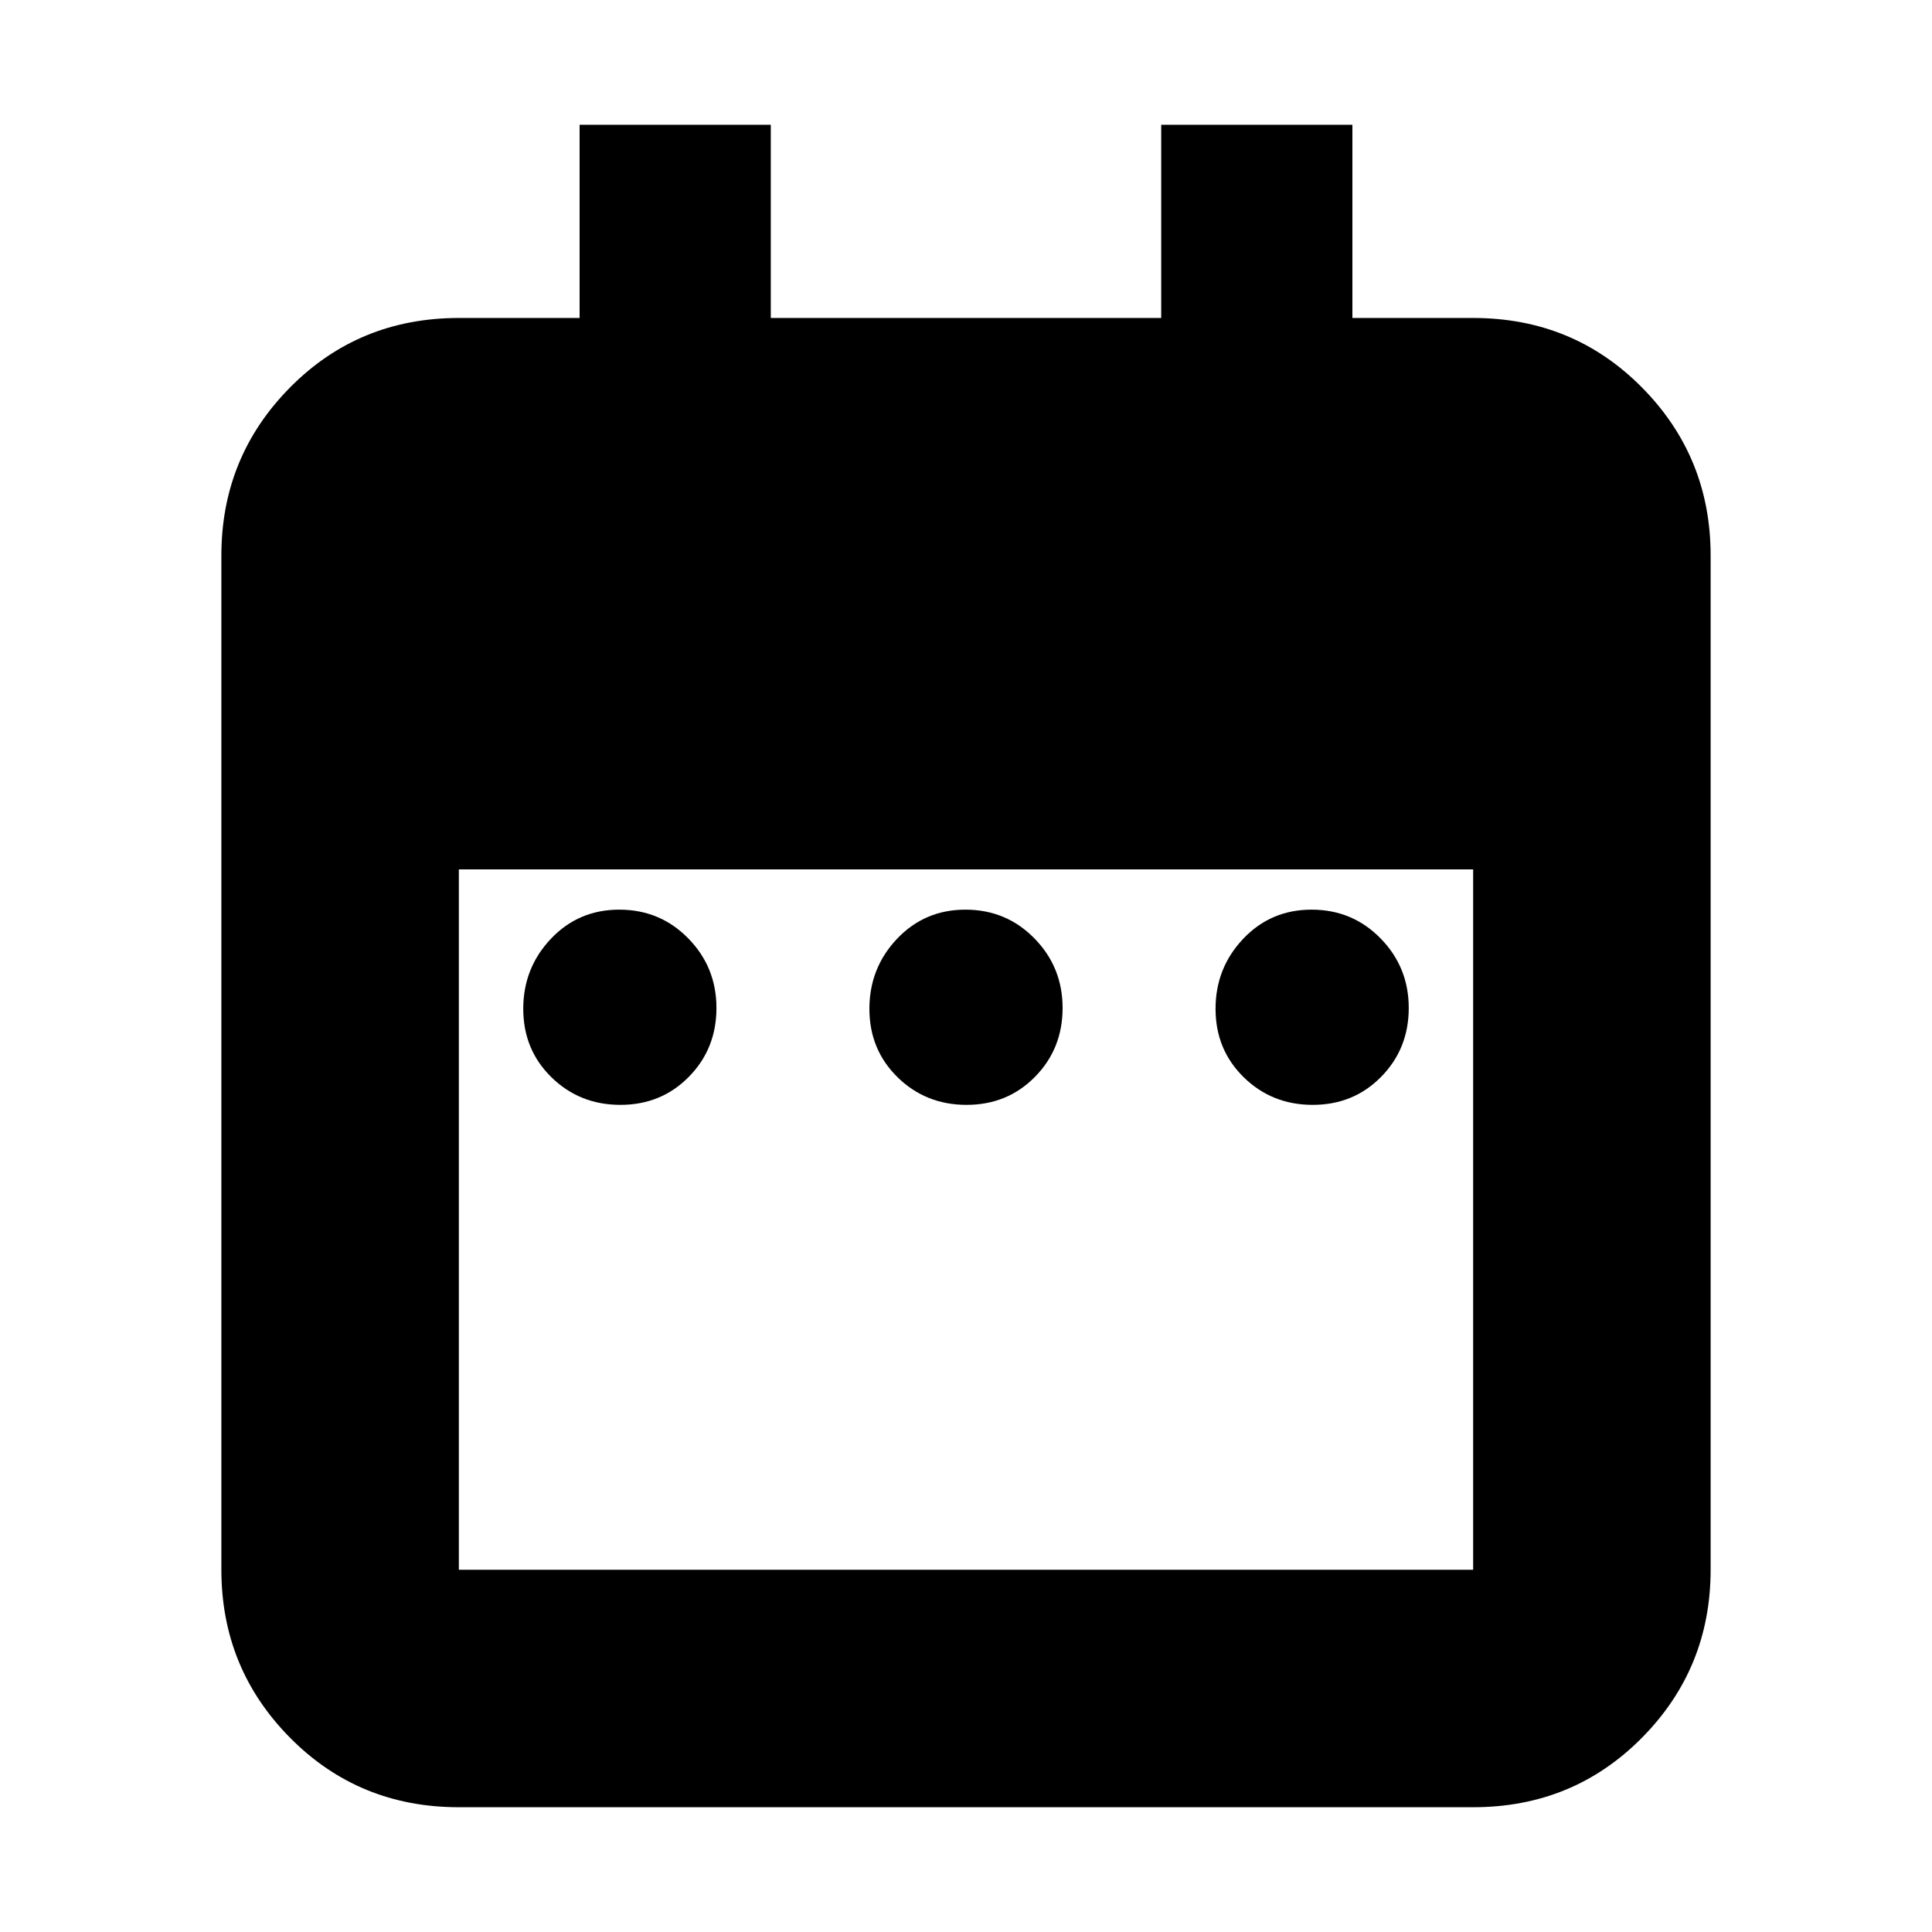 <svg xmlns="http://www.w3.org/2000/svg" height="20" viewBox="0 -960 960 960" width="20"><path d="M308.28-411Q288-411 274-424.72t-14-34q0-20.28 13.72-34.78t34-14.5Q328-508 342-493.71t14 34.57q0 20.28-13.72 34.21t-34 13.93Zm172 0Q460-411 446-424.72t-14-34q0-20.28 13.72-34.78t34-14.5Q500-508 514-493.71t14 34.57q0 20.28-13.72 34.21t-34 13.93Zm172 0Q632-411 618-424.72t-14-34q0-20.28 13.72-34.78t34-14.5Q672-508 686-493.71t14 34.57q0 20.28-13.72 34.21t-34 13.93ZM228-62q-49.7 0-83.85-34.5Q110-131 110-180v-504q0-49 34.15-83.5T228-802h60v-96h95v96h194v-96h95v96h60q49.7 0 83.85 34.5Q850-733 850-684v504q0 49-34.15 83.5T732-62H228Zm0-118h504v-348H228v348Z"/></svg>